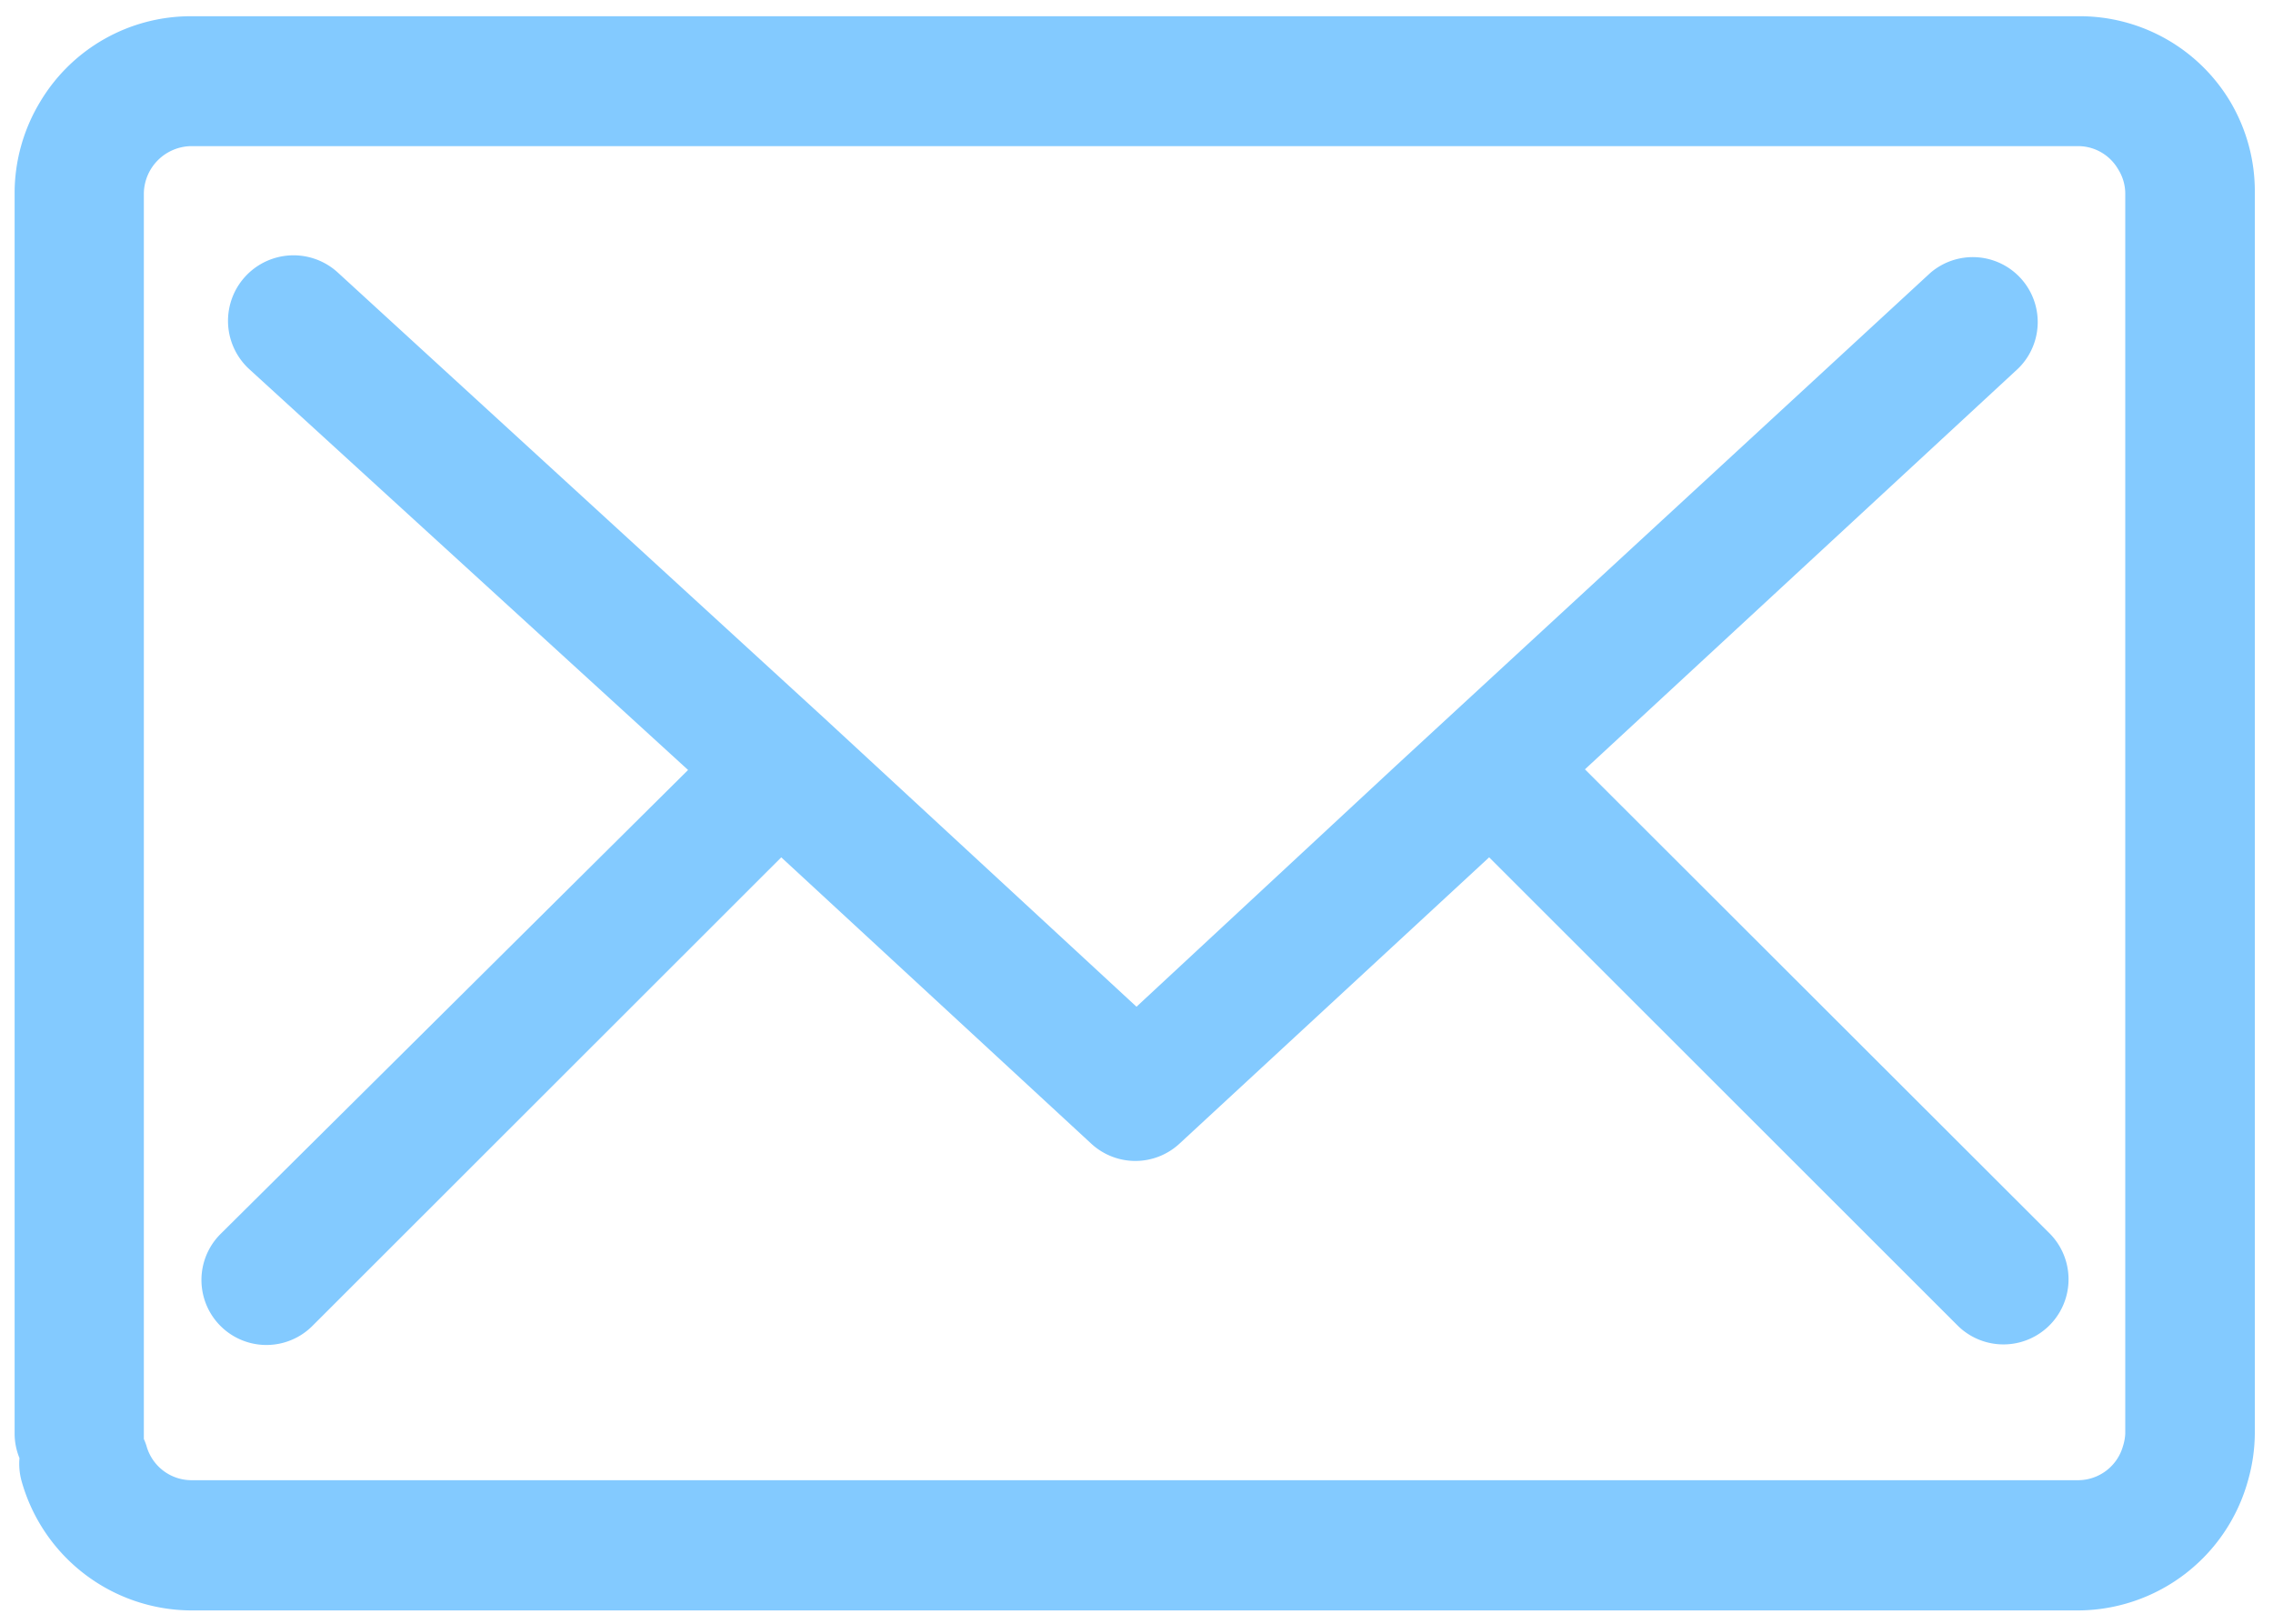 <svg xmlns="http://www.w3.org/2000/svg" width="28" height="20" viewBox="0 0 28 20">
    <g fill="#83CAFF" fill-rule="nonzero">
        <path d="M27.476 1.256A2.16 2.16 0 0 0 25.6.2H2.356a2.16 2.16 0 0 0-1.86 1.052A2.176 2.176 0 0 0 .18 2.376v15.28a.8.8 0 0 0 .06.304.8.8 0 0 0 .024.276 2.18 2.18 0 0 0 2.092 1.6H25.6a2.18 2.18 0 0 0 2.092-1.6 2.16 2.16 0 0 0 .084-.58V2.376c.004-.394-.1-.78-.3-1.12zM25.6 18.232H2.356a.576.576 0 0 1-.552-.424.8.8 0 0 0-.032-.084V2.376a.592.592 0 0 1 .576-.576H25.6c.203 0 .39.109.492.284a.564.564 0 0 1 .088.296v15.28a.596.596 0 0 1-.028.152.576.576 0 0 1-.552.42z"/>
        <path d="M19.524 9.476L24.86 4.54a.8.8 0 0 0-1.084-1.176L17.2 9.428 14 12.4l-3.844-3.552-6-5.496a.807.807 0 1 0-1.08 1.2l5.4 4.932-5.76 5.716a.8.8 0 1 0 1.132 1.132l5.776-5.772 3.82 3.528a.8.8 0 0 0 1.084 0l3.816-3.528 5.78 5.776a.802.802 0 0 0 1.132-1.136l-5.732-5.724z"/>
    </g>
</svg>
